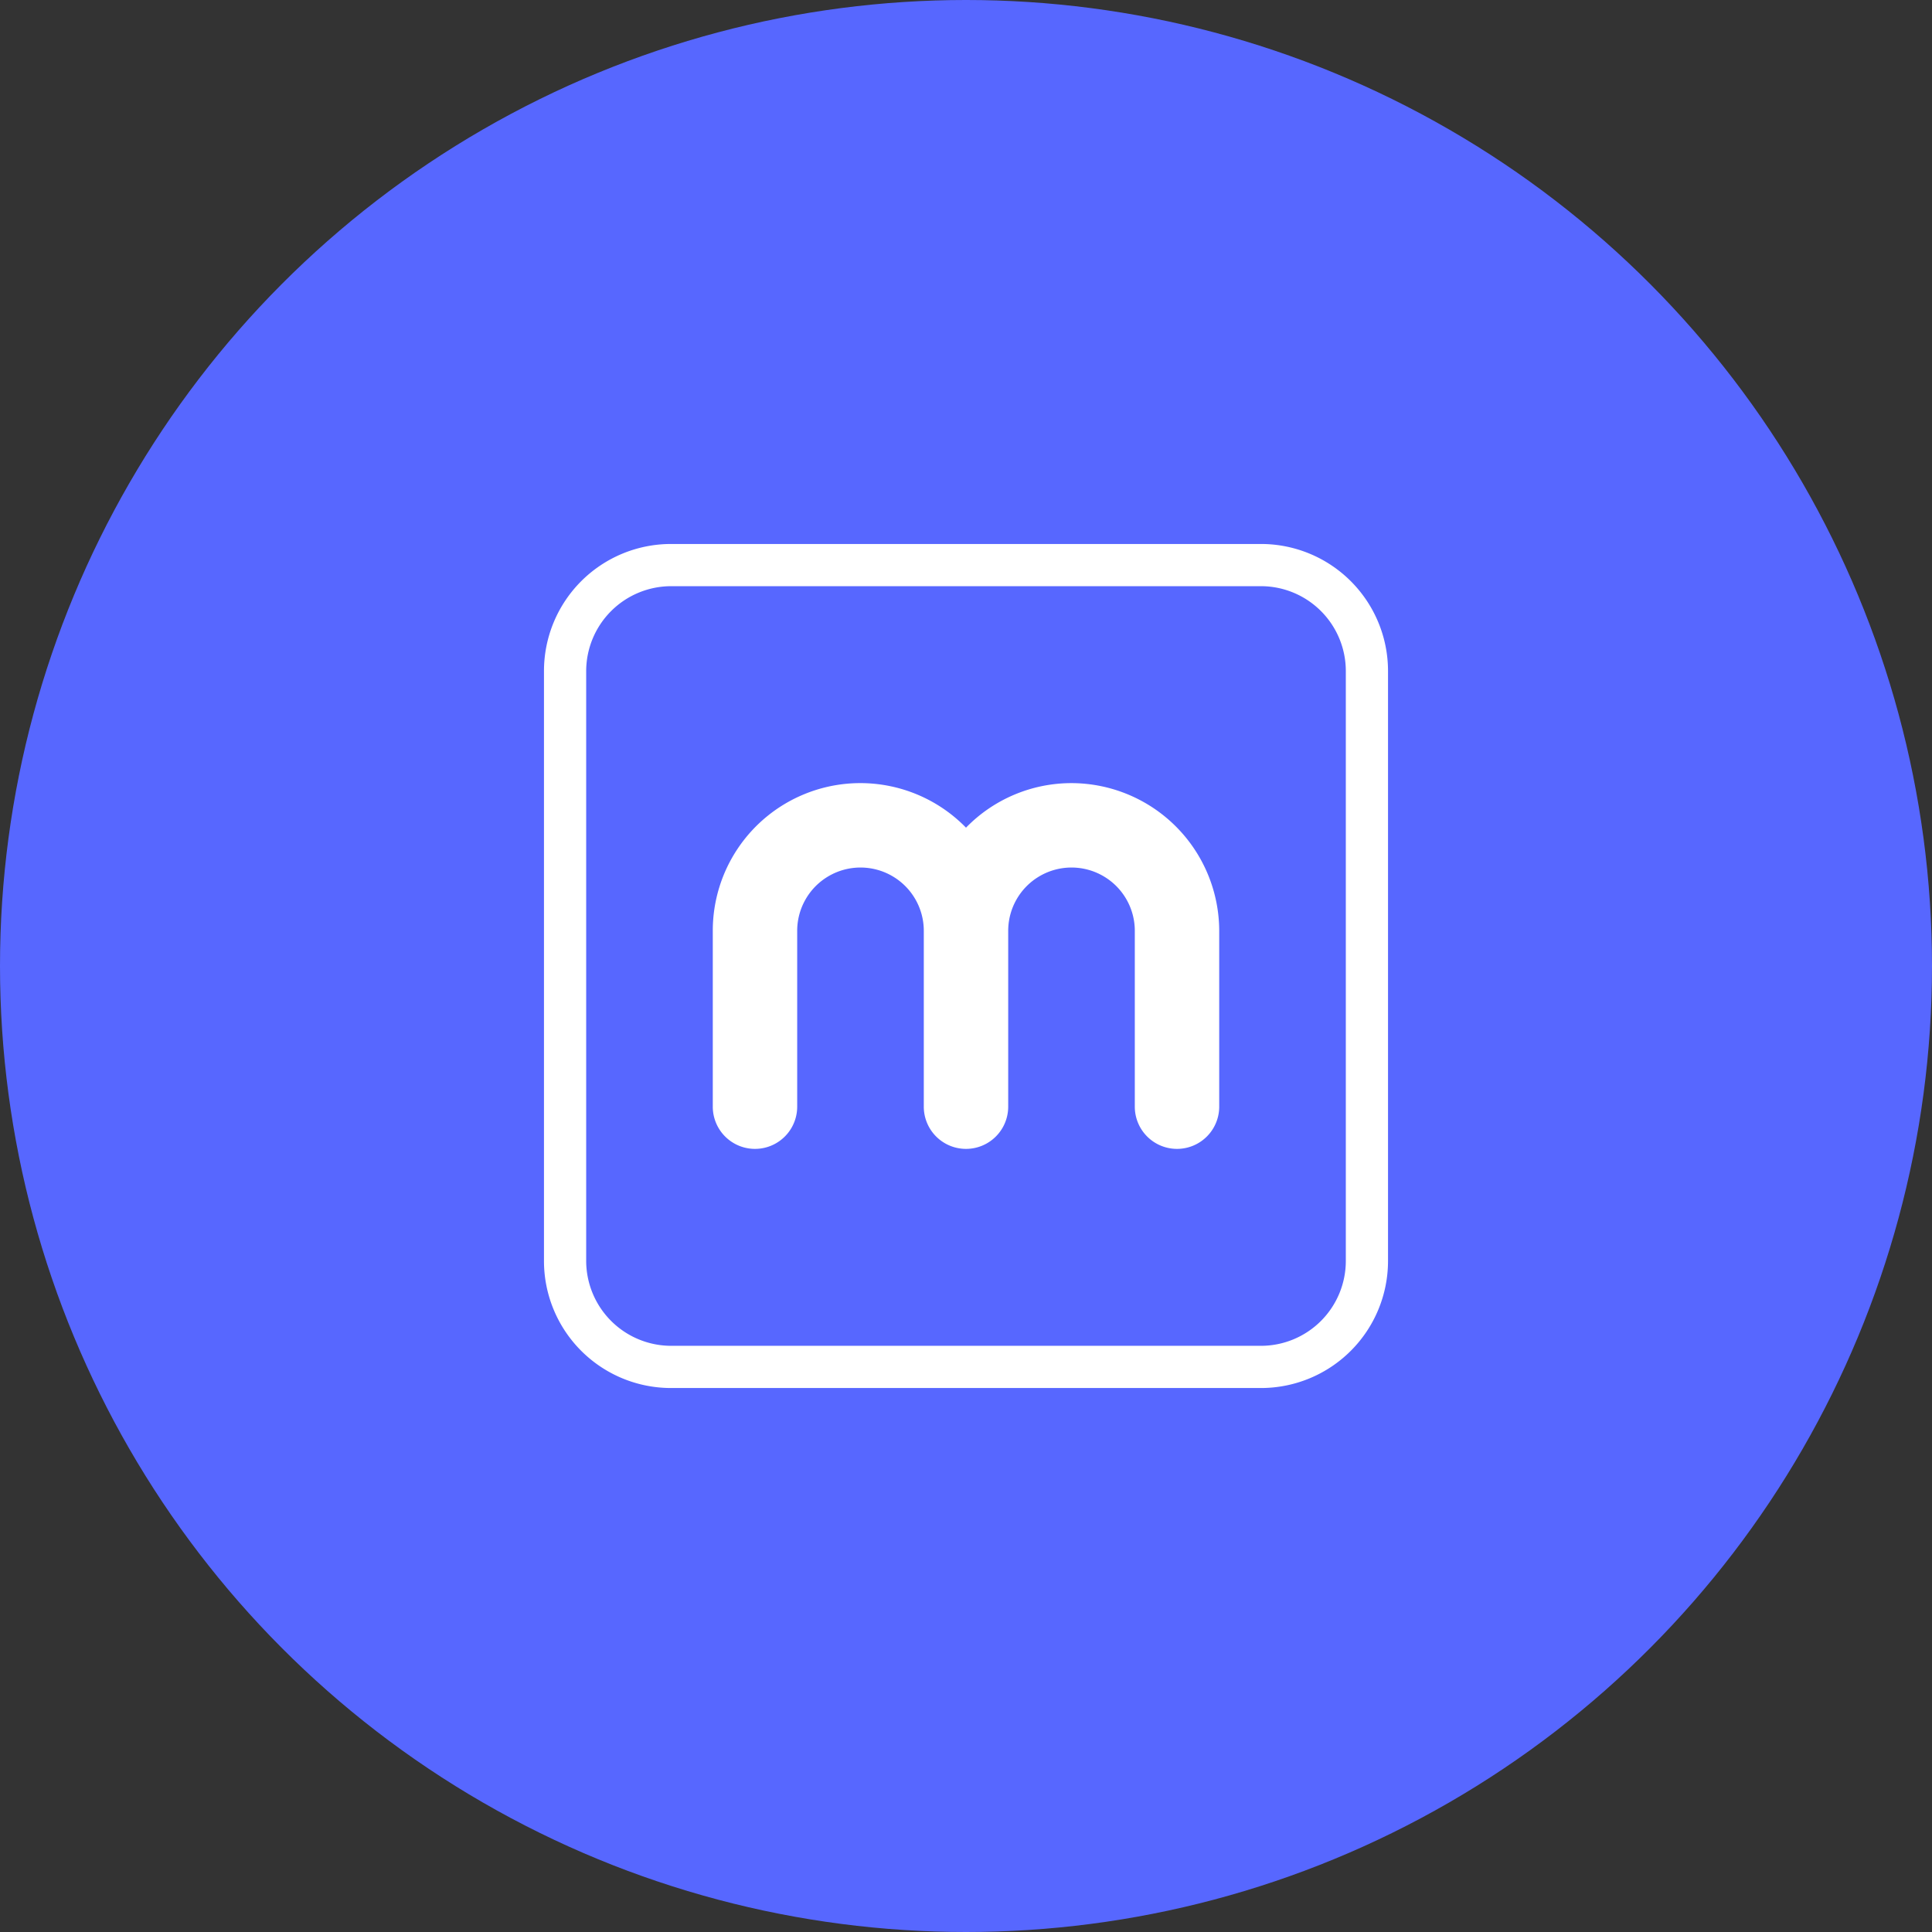 <?xml version="1.0" encoding="utf-8"?>
<svg width="800px" height="800px" viewBox="0 0 1024 1024" xmlns="http://www.w3.org/2000/svg">
   <rect x="0" y="0" width="1024" height="1024" fill="#333333" stroke="none"/>
   <circle cx="512" cy="512" r="512" style="fill:#5767ff"/>
   <path d="M668.45 310.69a45 45 0 0 1 44.86 44.86v312.9a45 45 0 0 1-44.86 44.86h-312.9a45.08 45.08 0 0 1-44.86-44.86v-312.9a45.08 45.08 0 0 1 44.86-44.86h312.9m0-22.37h-312.9a67.35 67.35 0 0 0-67.23 67.23v312.9a67.35 67.35 0 0 0 67.23 67.23h312.9a67.35 67.35 0 0 0 67.23-67.23v-312.9a67.35 67.35 0 0 0-67.23-67.23zM567.92 415.07A78 78 0 0 0 512 438.68a78.21 78.21 0 0 0-134.21 54.68v93.2a22.37 22.37 0 0 0 44.74 0v-93.2a33.55 33.55 0 0 1 67.1 0v93.2a22.37 22.37 0 0 0 44.74 0v-93.2a33.55 33.55 0 0 1 67.1 0v93.2a22.37 22.37 0 0 0 44.74 0v-93.2a78.44 78.44 0 0 0-78.29-78.29z" style="fill:#fff"/>
</svg>